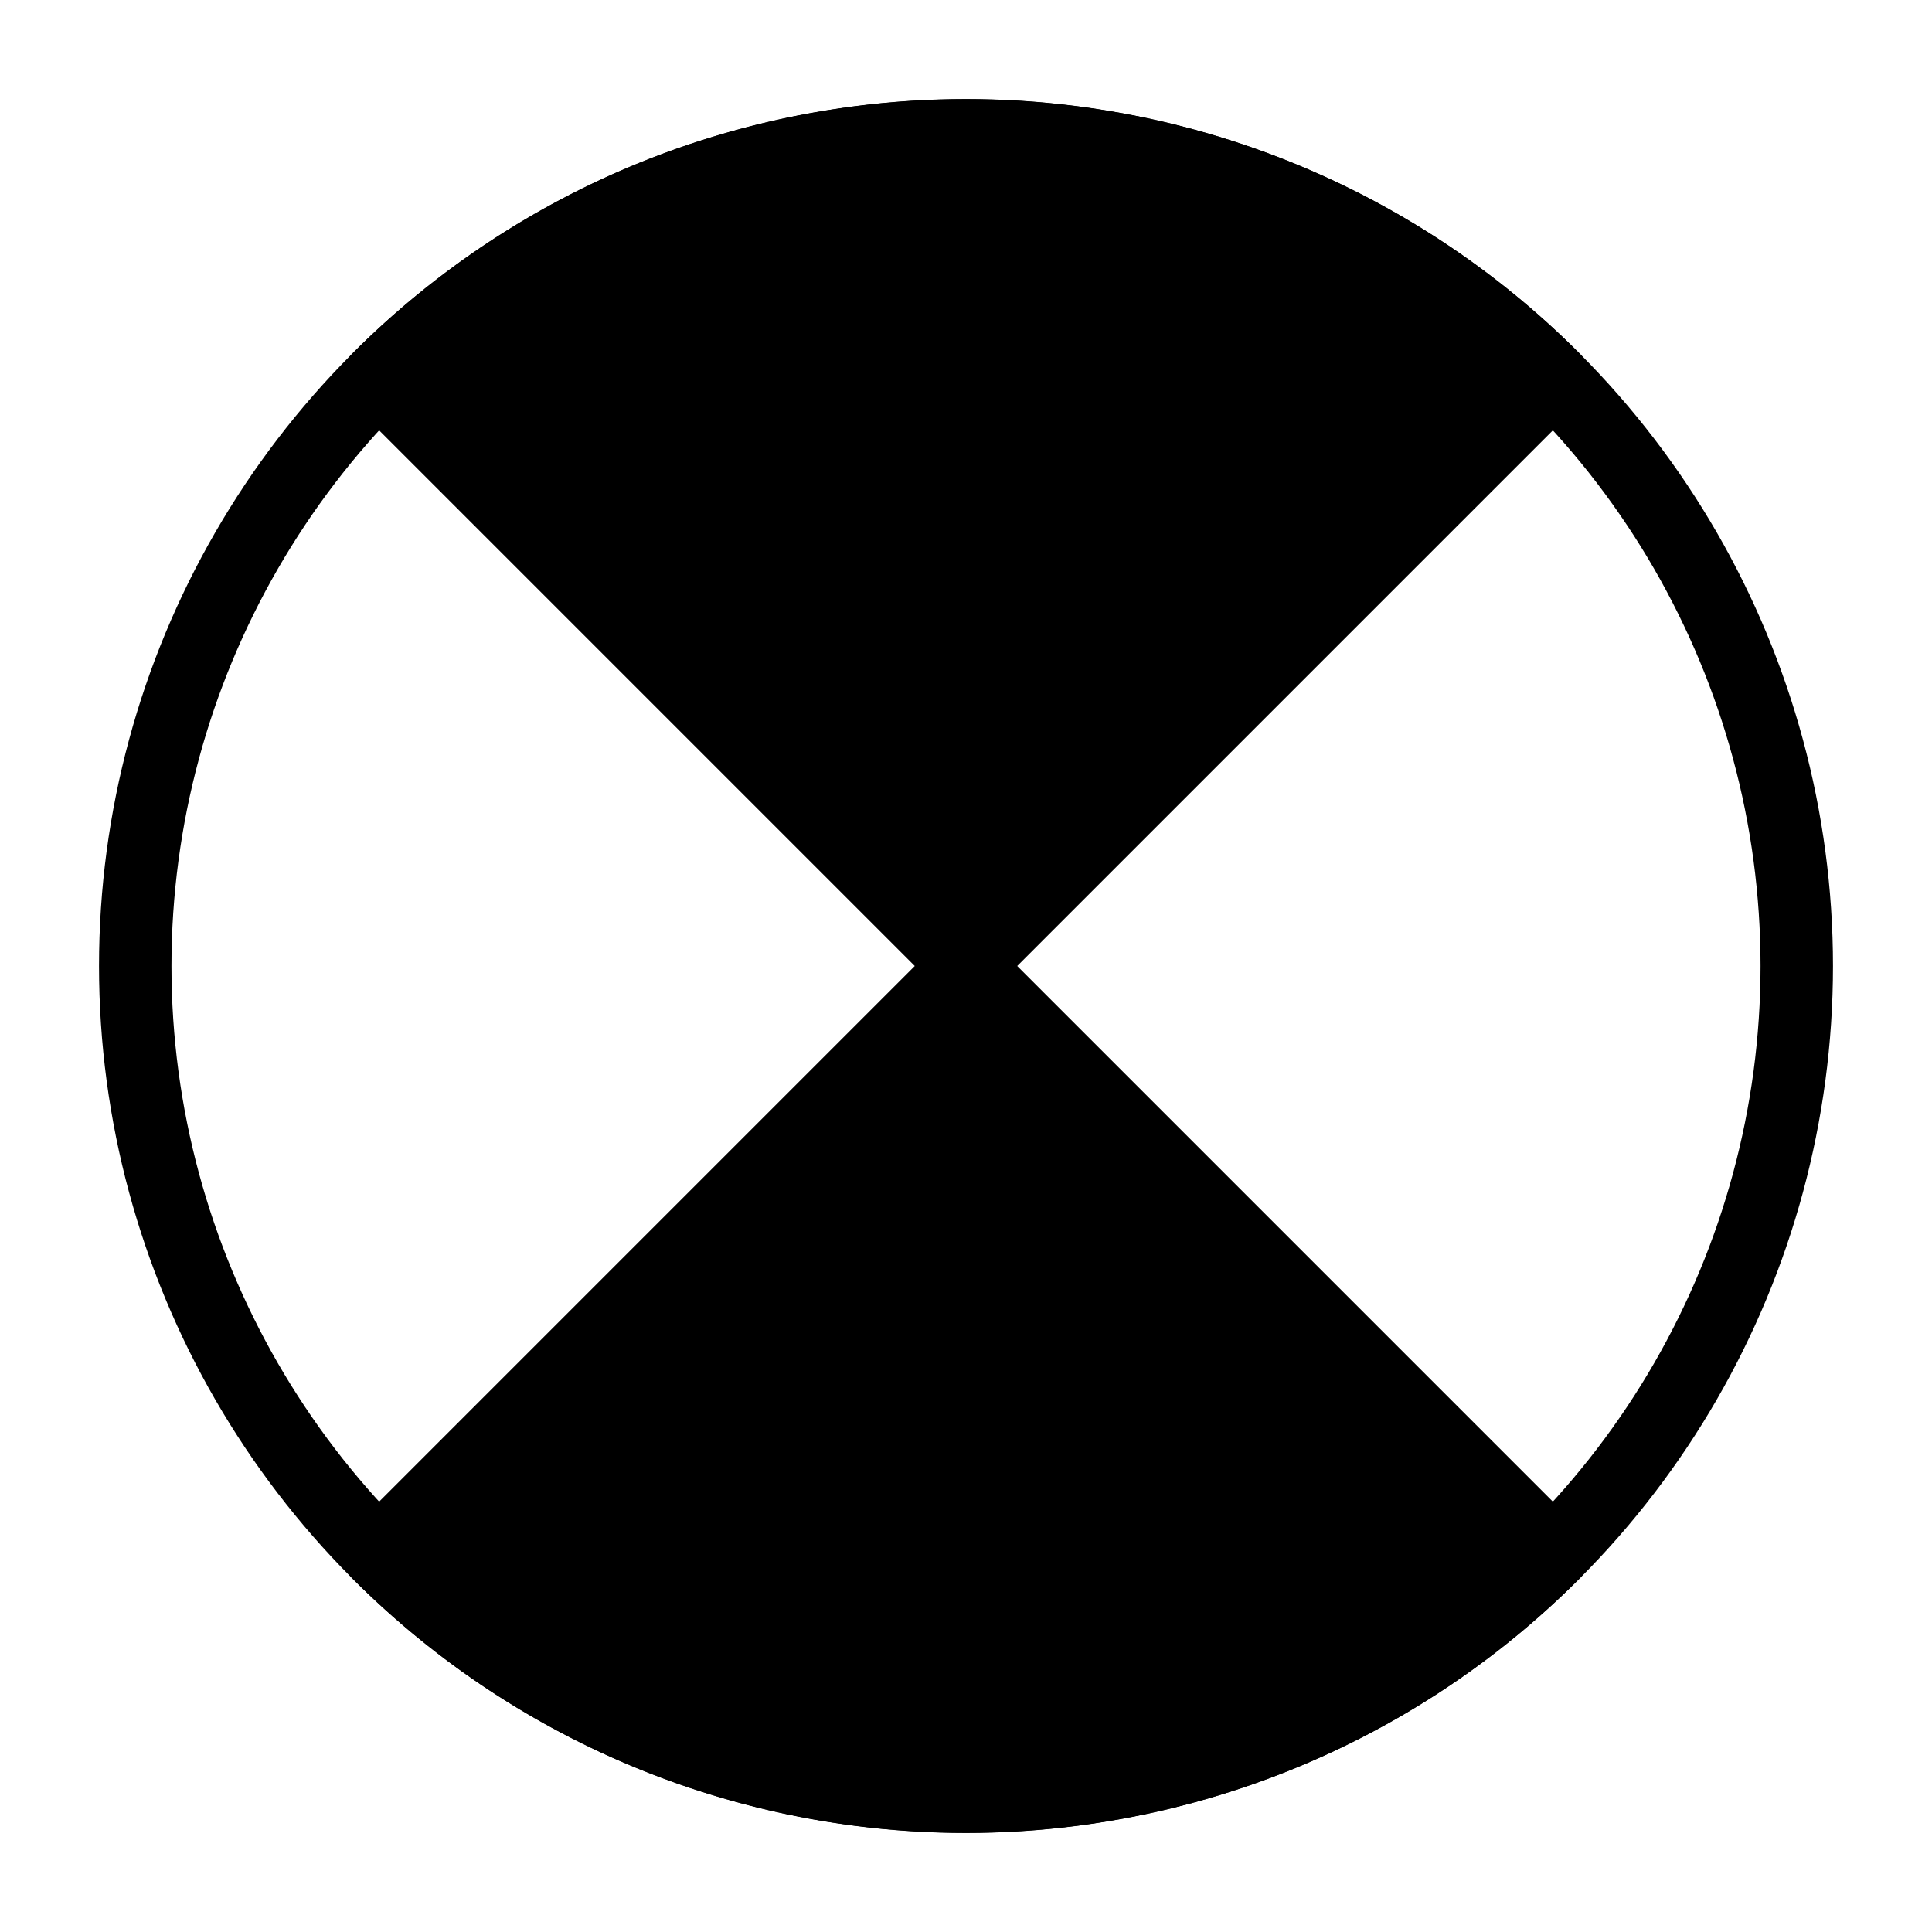 <svg viewBox="0 0 200 200" xmlns="http://www.w3.org/2000/svg" fill-rule="evenodd" clip-rule="evenodd" stroke-linecap="round" stroke-linejoin="round" stroke-miterlimit="1.5">
	<!--path fill="#fff" d="M0 0h200v200H0z"/-->
	<circle cx="100" cy="100" r="86" fill="none" stroke="#000" stroke-width="7.5"/>
	<path d="M39.189 39.189c33.562-33.563 88.06-33.563 121.622 0L100 100 39.189 39.189zM100 100l60.811 60.811c-33.562 33.563-88.06 33.563-121.622 0L100 100z" stroke="#000" stroke-width="7.5"/>
</svg>
